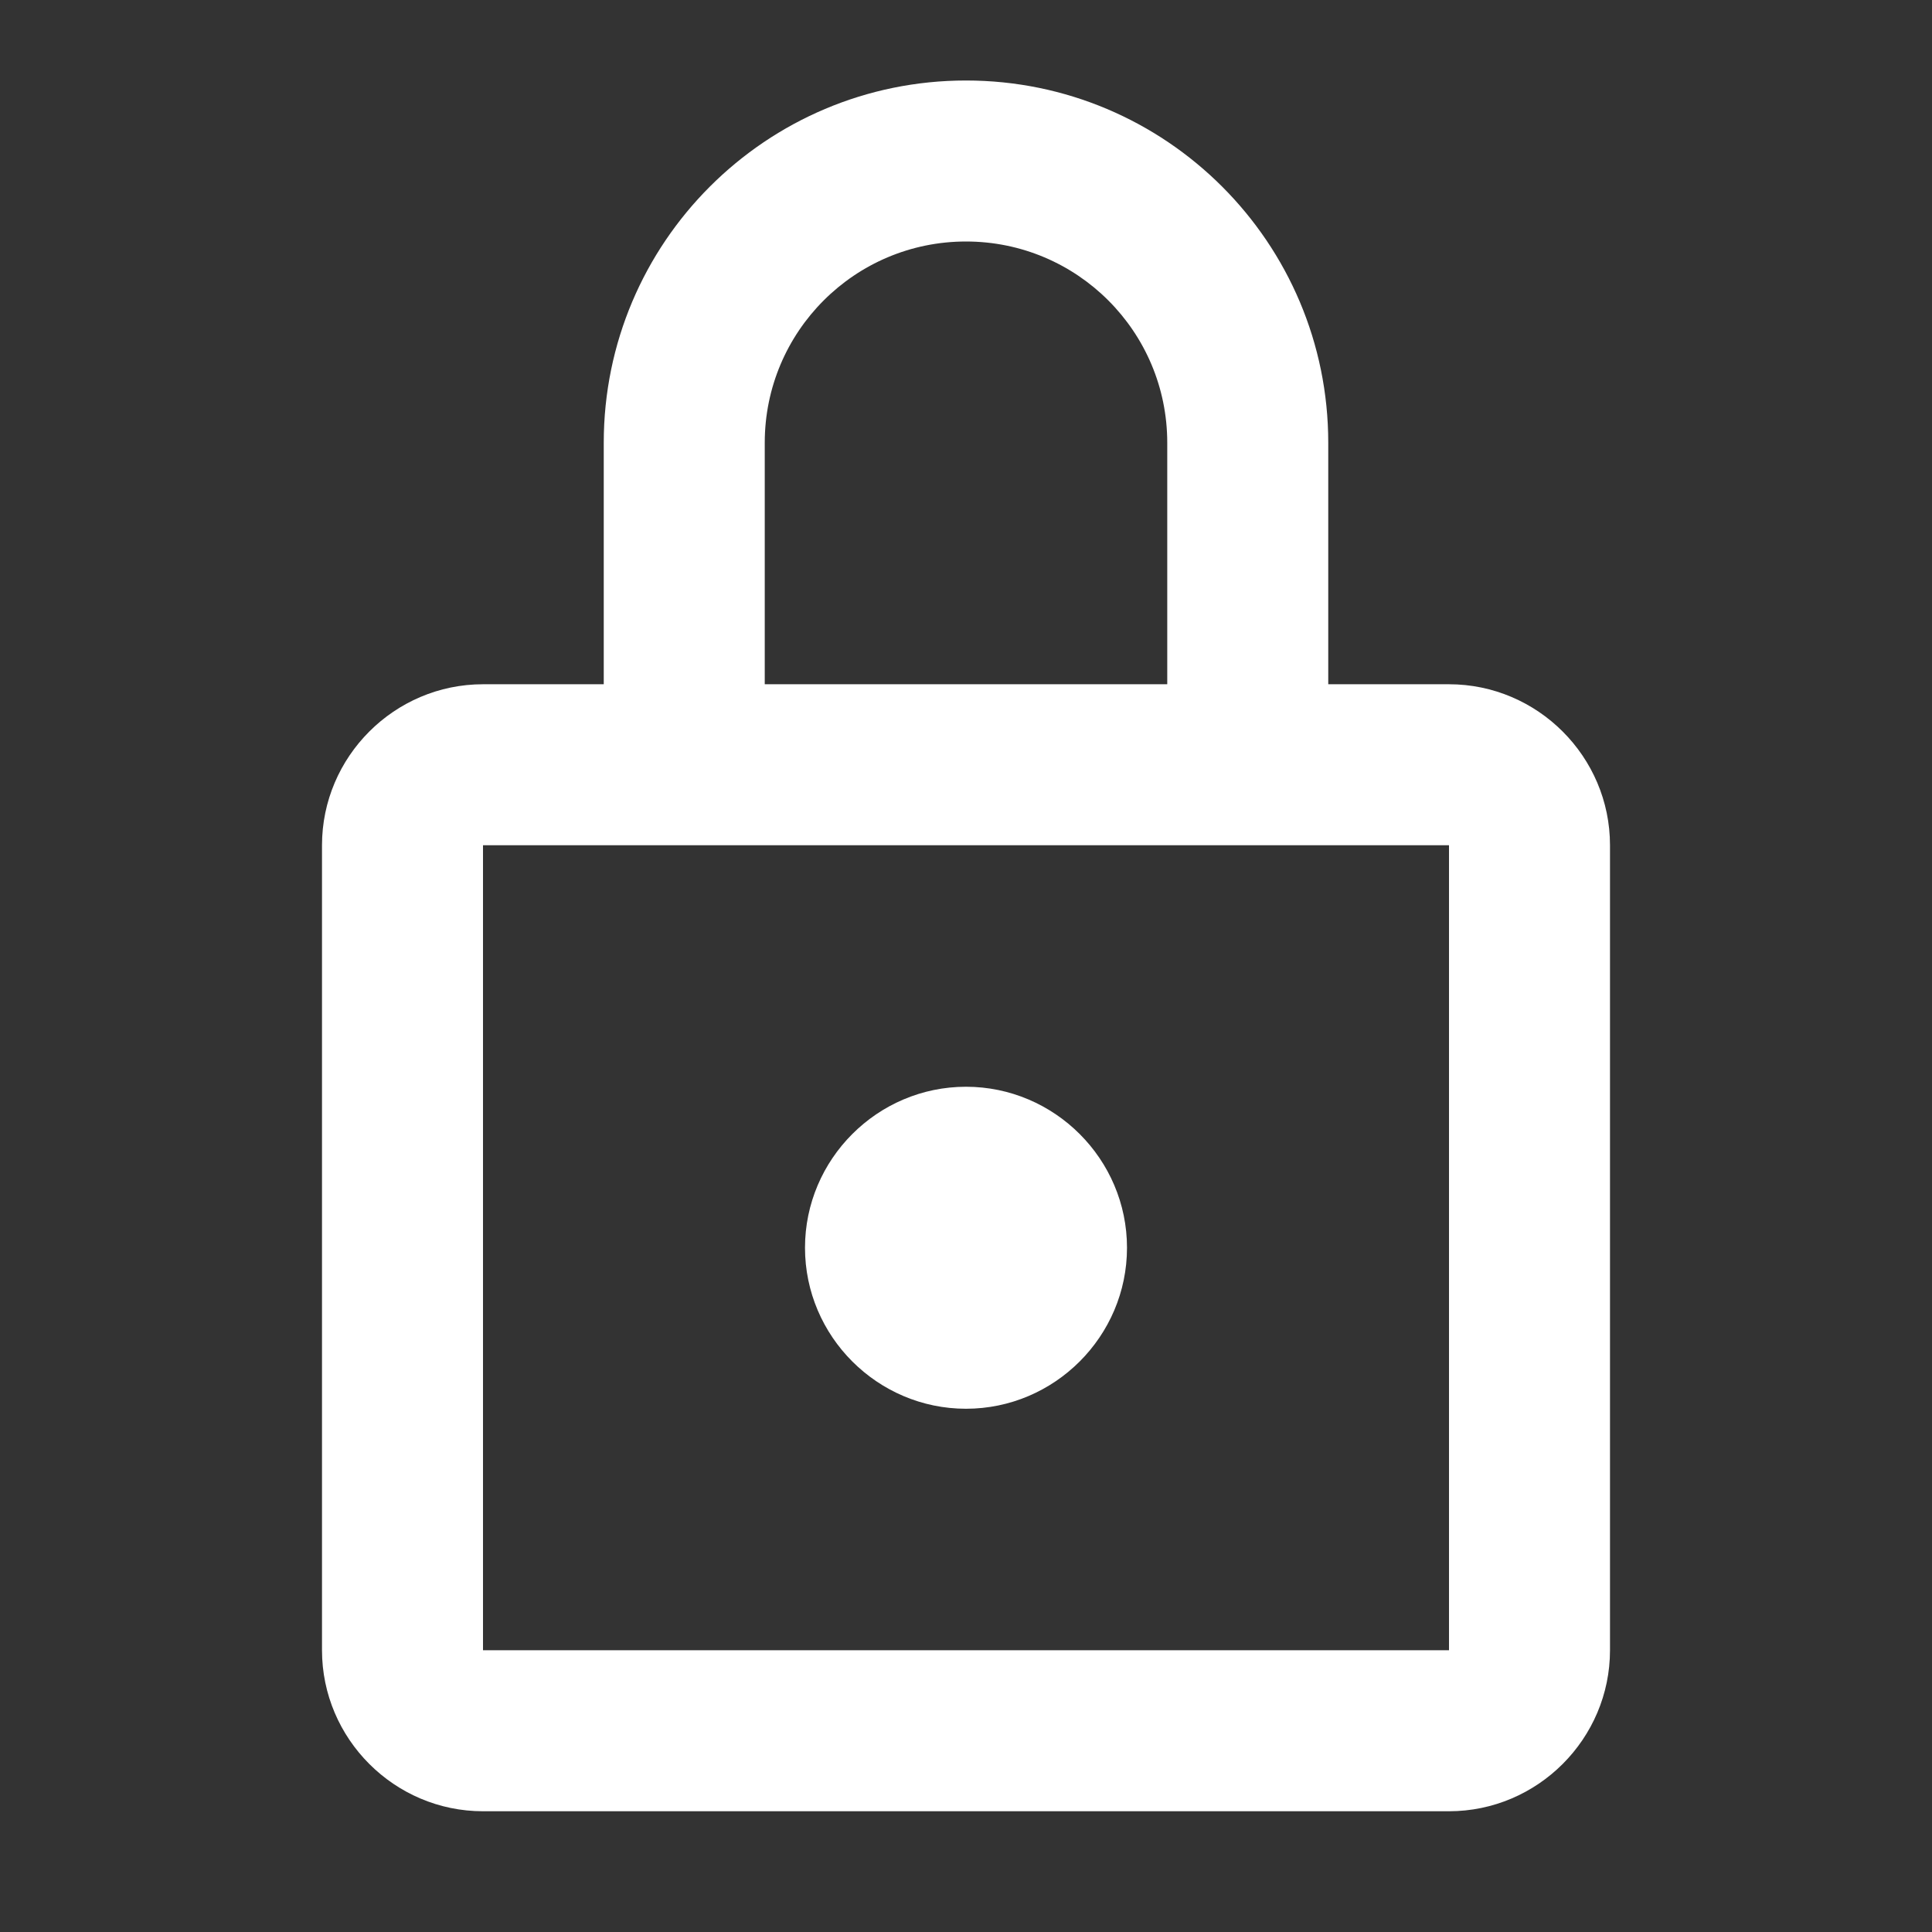 <svg width="24" height="24" viewBox="0 0 24 24" fill="none" xmlns="http://www.w3.org/2000/svg">
<rect x="0" y="0" width="24" height="24" fill="#333333" stroke="none"/>
<path fill-rule="evenodd" clip-rule="evenodd" d="M9.5 5.5C9.5 4.119 10.619 3 12 3C13.381 3 14.5 4.119 14.5 5.5V8.5H9.5V5.5ZM7.5 8.5H7H6C4.9 8.5 4 9.4 4 10.5V20.5C4 21.6 4.9 22.5 6 22.5H18C19.1 22.5 20 21.6 20 20.5V10.5C20 9.4 19.1 8.5 18 8.5H17H16.5V5.5C16.5 3.015 14.485 1 12 1C9.515 1 7.5 3.015 7.5 5.5V8.5ZM6 20.5V10.5H18V20.5H6ZM10 15.5C10 16.6 10.9 17.5 12 17.5C13.1 17.5 14 16.6 14 15.5C14 14.4 13.1 13.5 12 13.5C10.9 13.5 10 14.4 10 15.5Z" fill="white"/>
</svg>
